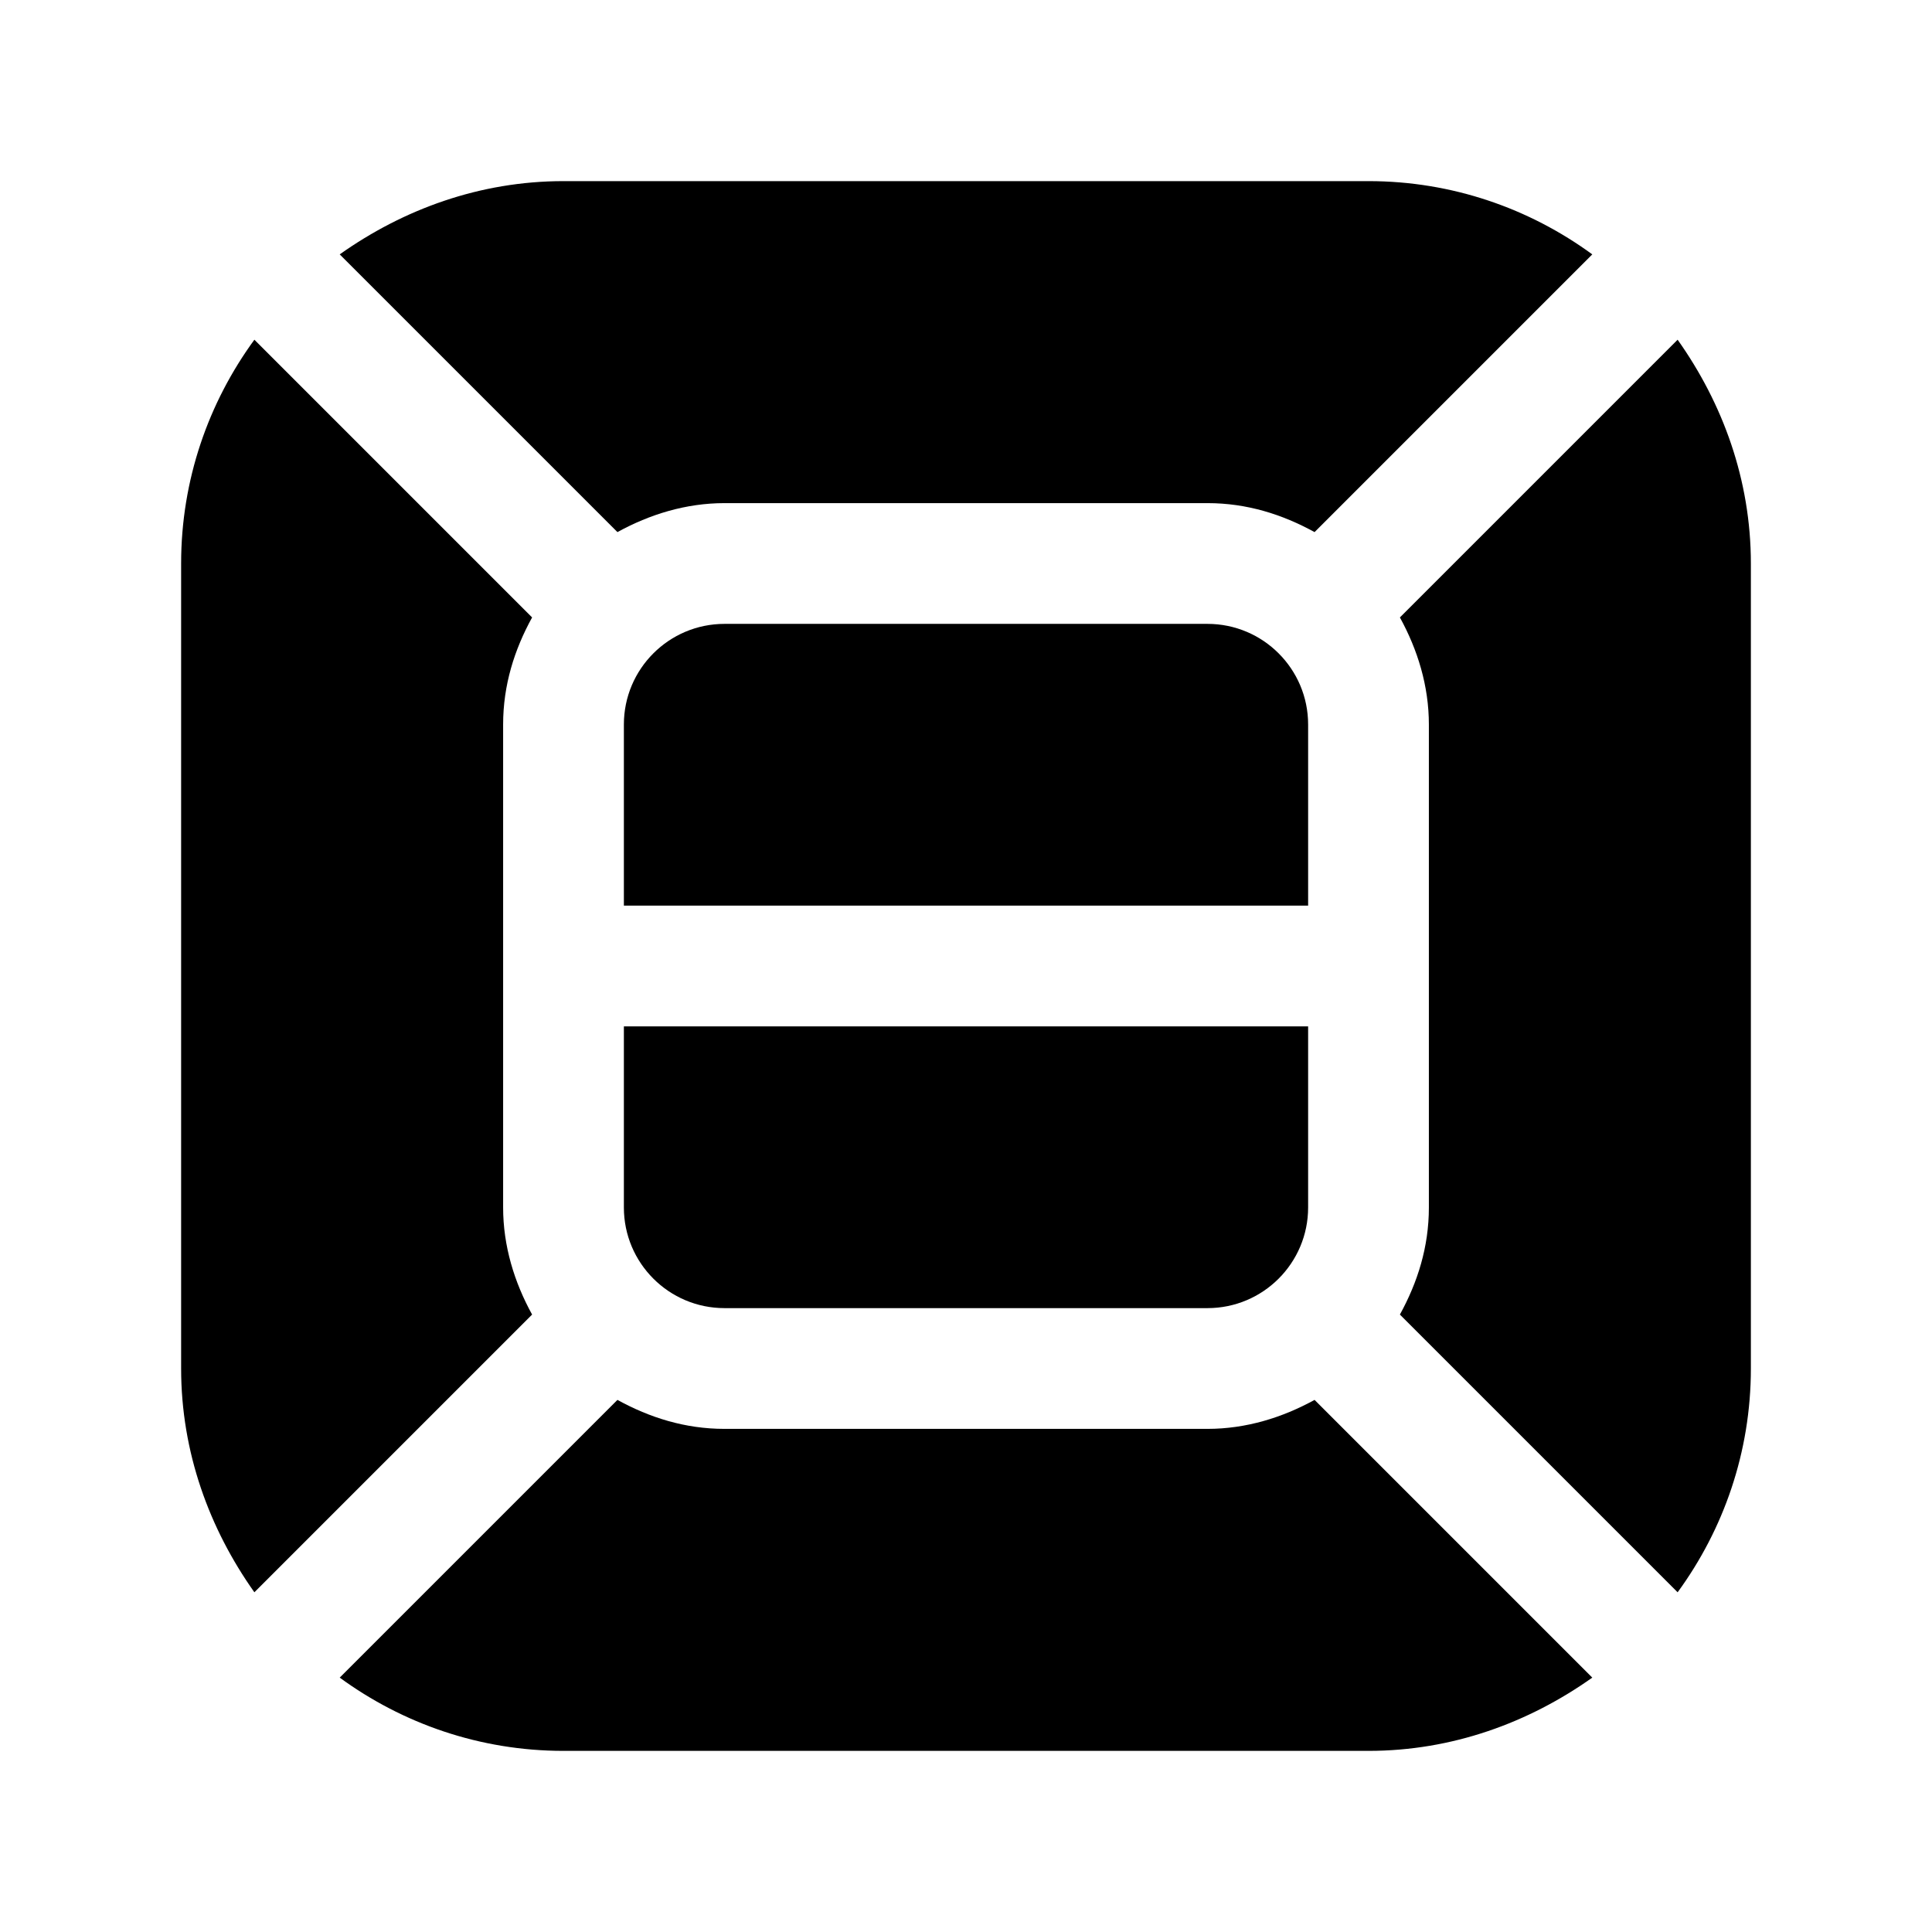 <?xml version="1.0" encoding="UTF-8"?><svg xmlns="http://www.w3.org/2000/svg" viewBox="0 0 24 24"><g id="a"/><g id="b"/><g id="c"/><g id="d"/><g id="e"/><g id="f"/><g id="g"/><g id="h"/><g id="i"/><g id="j"/><g id="k"/><g id="l"/><g id="m"/><g id="n"/><g id="o"/><g id="p"/><g id="q"/><g id="r"><g><path d="M16.25,9c0-.69-.56-1.25-1.25-1.25h-6c-.69,0-1.25,.56-1.25,1.25v2.25h8.5v-2.25Z"/><path d="M6.25,15v-6c0-.49,.14-.93,.36-1.33l-3.45-3.45c-.57,.78-.91,1.74-.91,2.78v10c0,1.04,.35,1.99,.91,2.78l3.45-3.45c-.22-.4-.36-.85-.36-1.33Z"/><path d="M20.84,4.22l-3.45,3.45c.22,.4,.36,.85,.36,1.33v6c0,.49-.14,.93-.36,1.33l3.45,3.45c.57-.78,.91-1.74,.91-2.78V7c0-1.04-.35-1.99-.91-2.78Z"/><path d="M9,6.25h6c.49,0,.93,.14,1.33,.36l3.45-3.45c-.78-.57-1.74-.91-2.78-.91H7c-1.04,0-1.99,.35-2.78,.91l3.45,3.45c.4-.22,.85-.36,1.33-.36Z"/><path d="M7.75,15c0,.69,.56,1.25,1.25,1.25h6c.69,0,1.25-.56,1.25-1.25v-2.25H7.75v2.25Z"/><path d="M15,17.75h-6c-.49,0-.93-.14-1.33-.36l-3.45,3.45c.78,.57,1.74,.91,2.78,.91h10c1.04,0,1.99-.35,2.78-.91l-3.45-3.45c-.4,.22-.85,.36-1.33,.36Z"/></g></g><g id="s"/><g id="t"/><g id="u"/></svg>